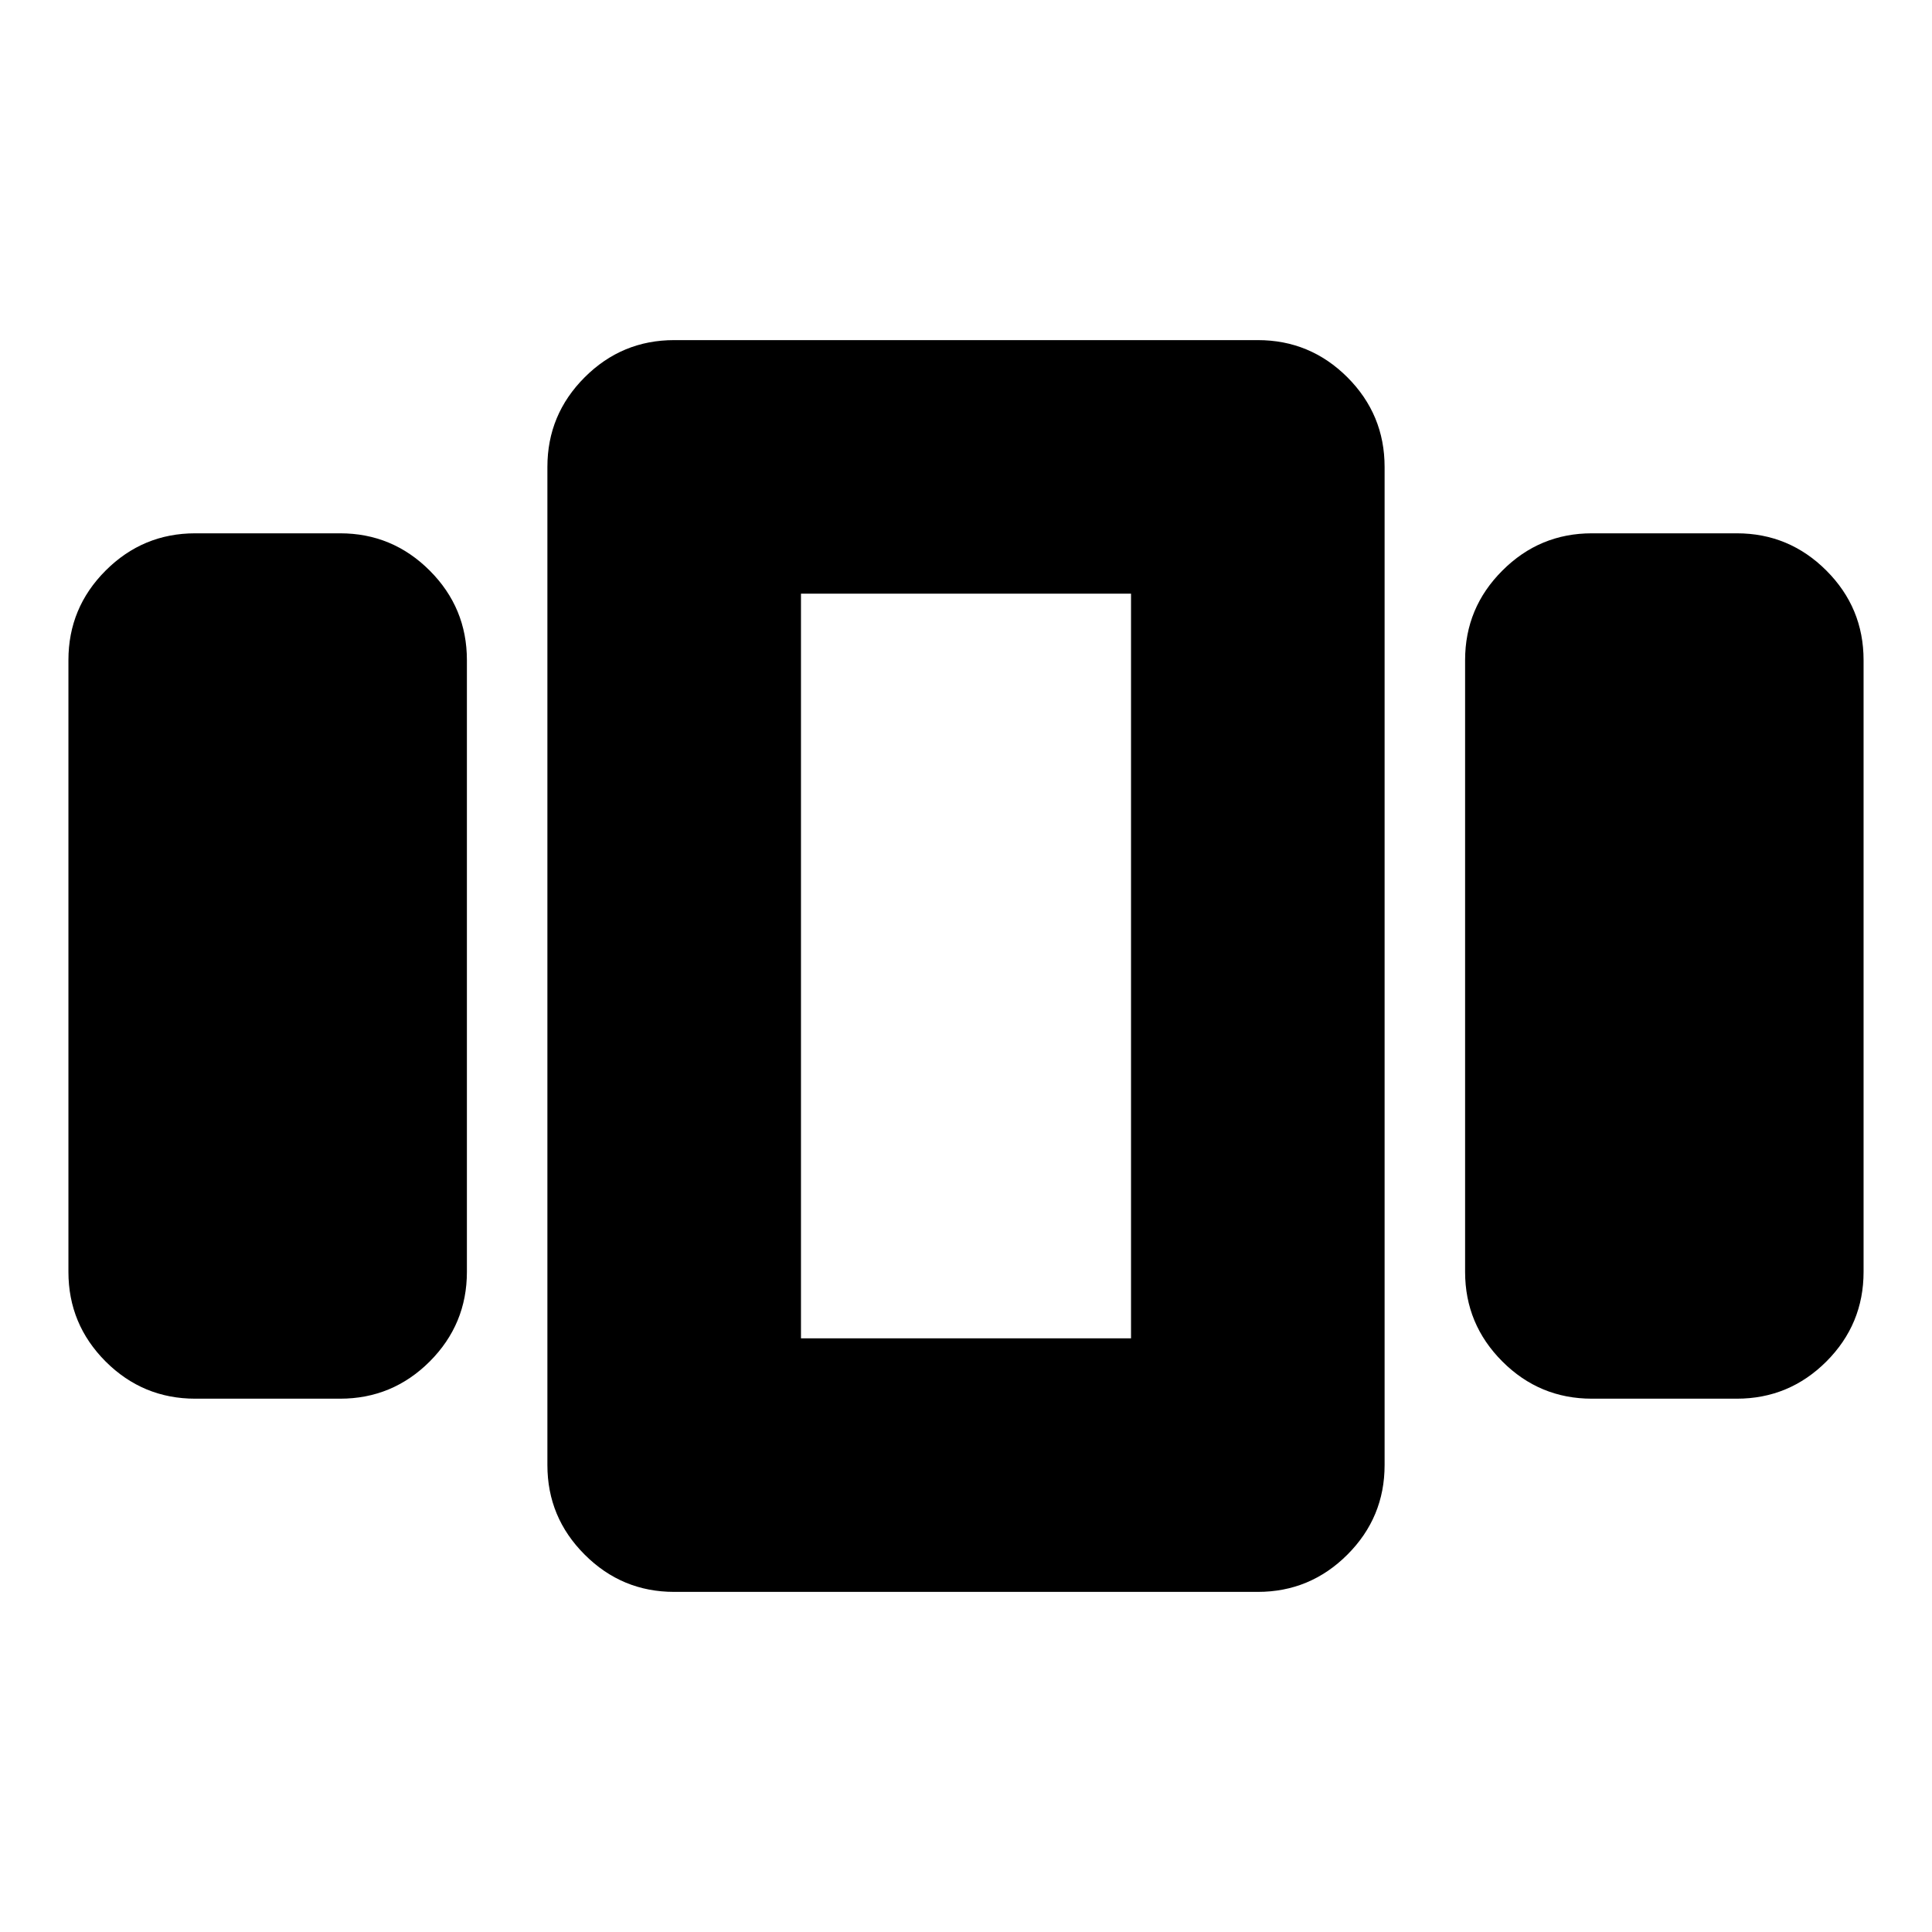 <svg xmlns="http://www.w3.org/2000/svg" height="24" width="24"><path d="M2.425 17.375Q1.775 17.375 1.312 16.913Q0.85 16.45 0.85 15.8V8.2Q0.85 7.55 1.312 7.088Q1.775 6.625 2.425 6.625H4.225Q4.875 6.625 5.338 7.088Q5.8 7.55 5.8 8.2V15.8Q5.8 16.45 5.338 16.913Q4.875 17.375 4.225 17.375ZM8.375 19.775Q7.725 19.775 7.263 19.312Q6.8 18.85 6.8 18.2V5.8Q6.8 5.15 7.263 4.687Q7.725 4.225 8.375 4.225H15.625Q16.275 4.225 16.738 4.687Q17.2 5.15 17.2 5.8V18.2Q17.2 18.85 16.738 19.312Q16.275 19.775 15.625 19.775ZM9.95 7.375V16.625ZM19.775 17.375Q19.125 17.375 18.663 16.913Q18.2 16.45 18.2 15.8V8.2Q18.2 7.55 18.663 7.088Q19.125 6.625 19.775 6.625H21.575Q22.225 6.625 22.688 7.088Q23.15 7.55 23.15 8.2V15.8Q23.15 16.45 22.688 16.913Q22.225 17.375 21.575 17.375ZM9.95 7.375V16.625H14.05V7.375Z"/></svg>